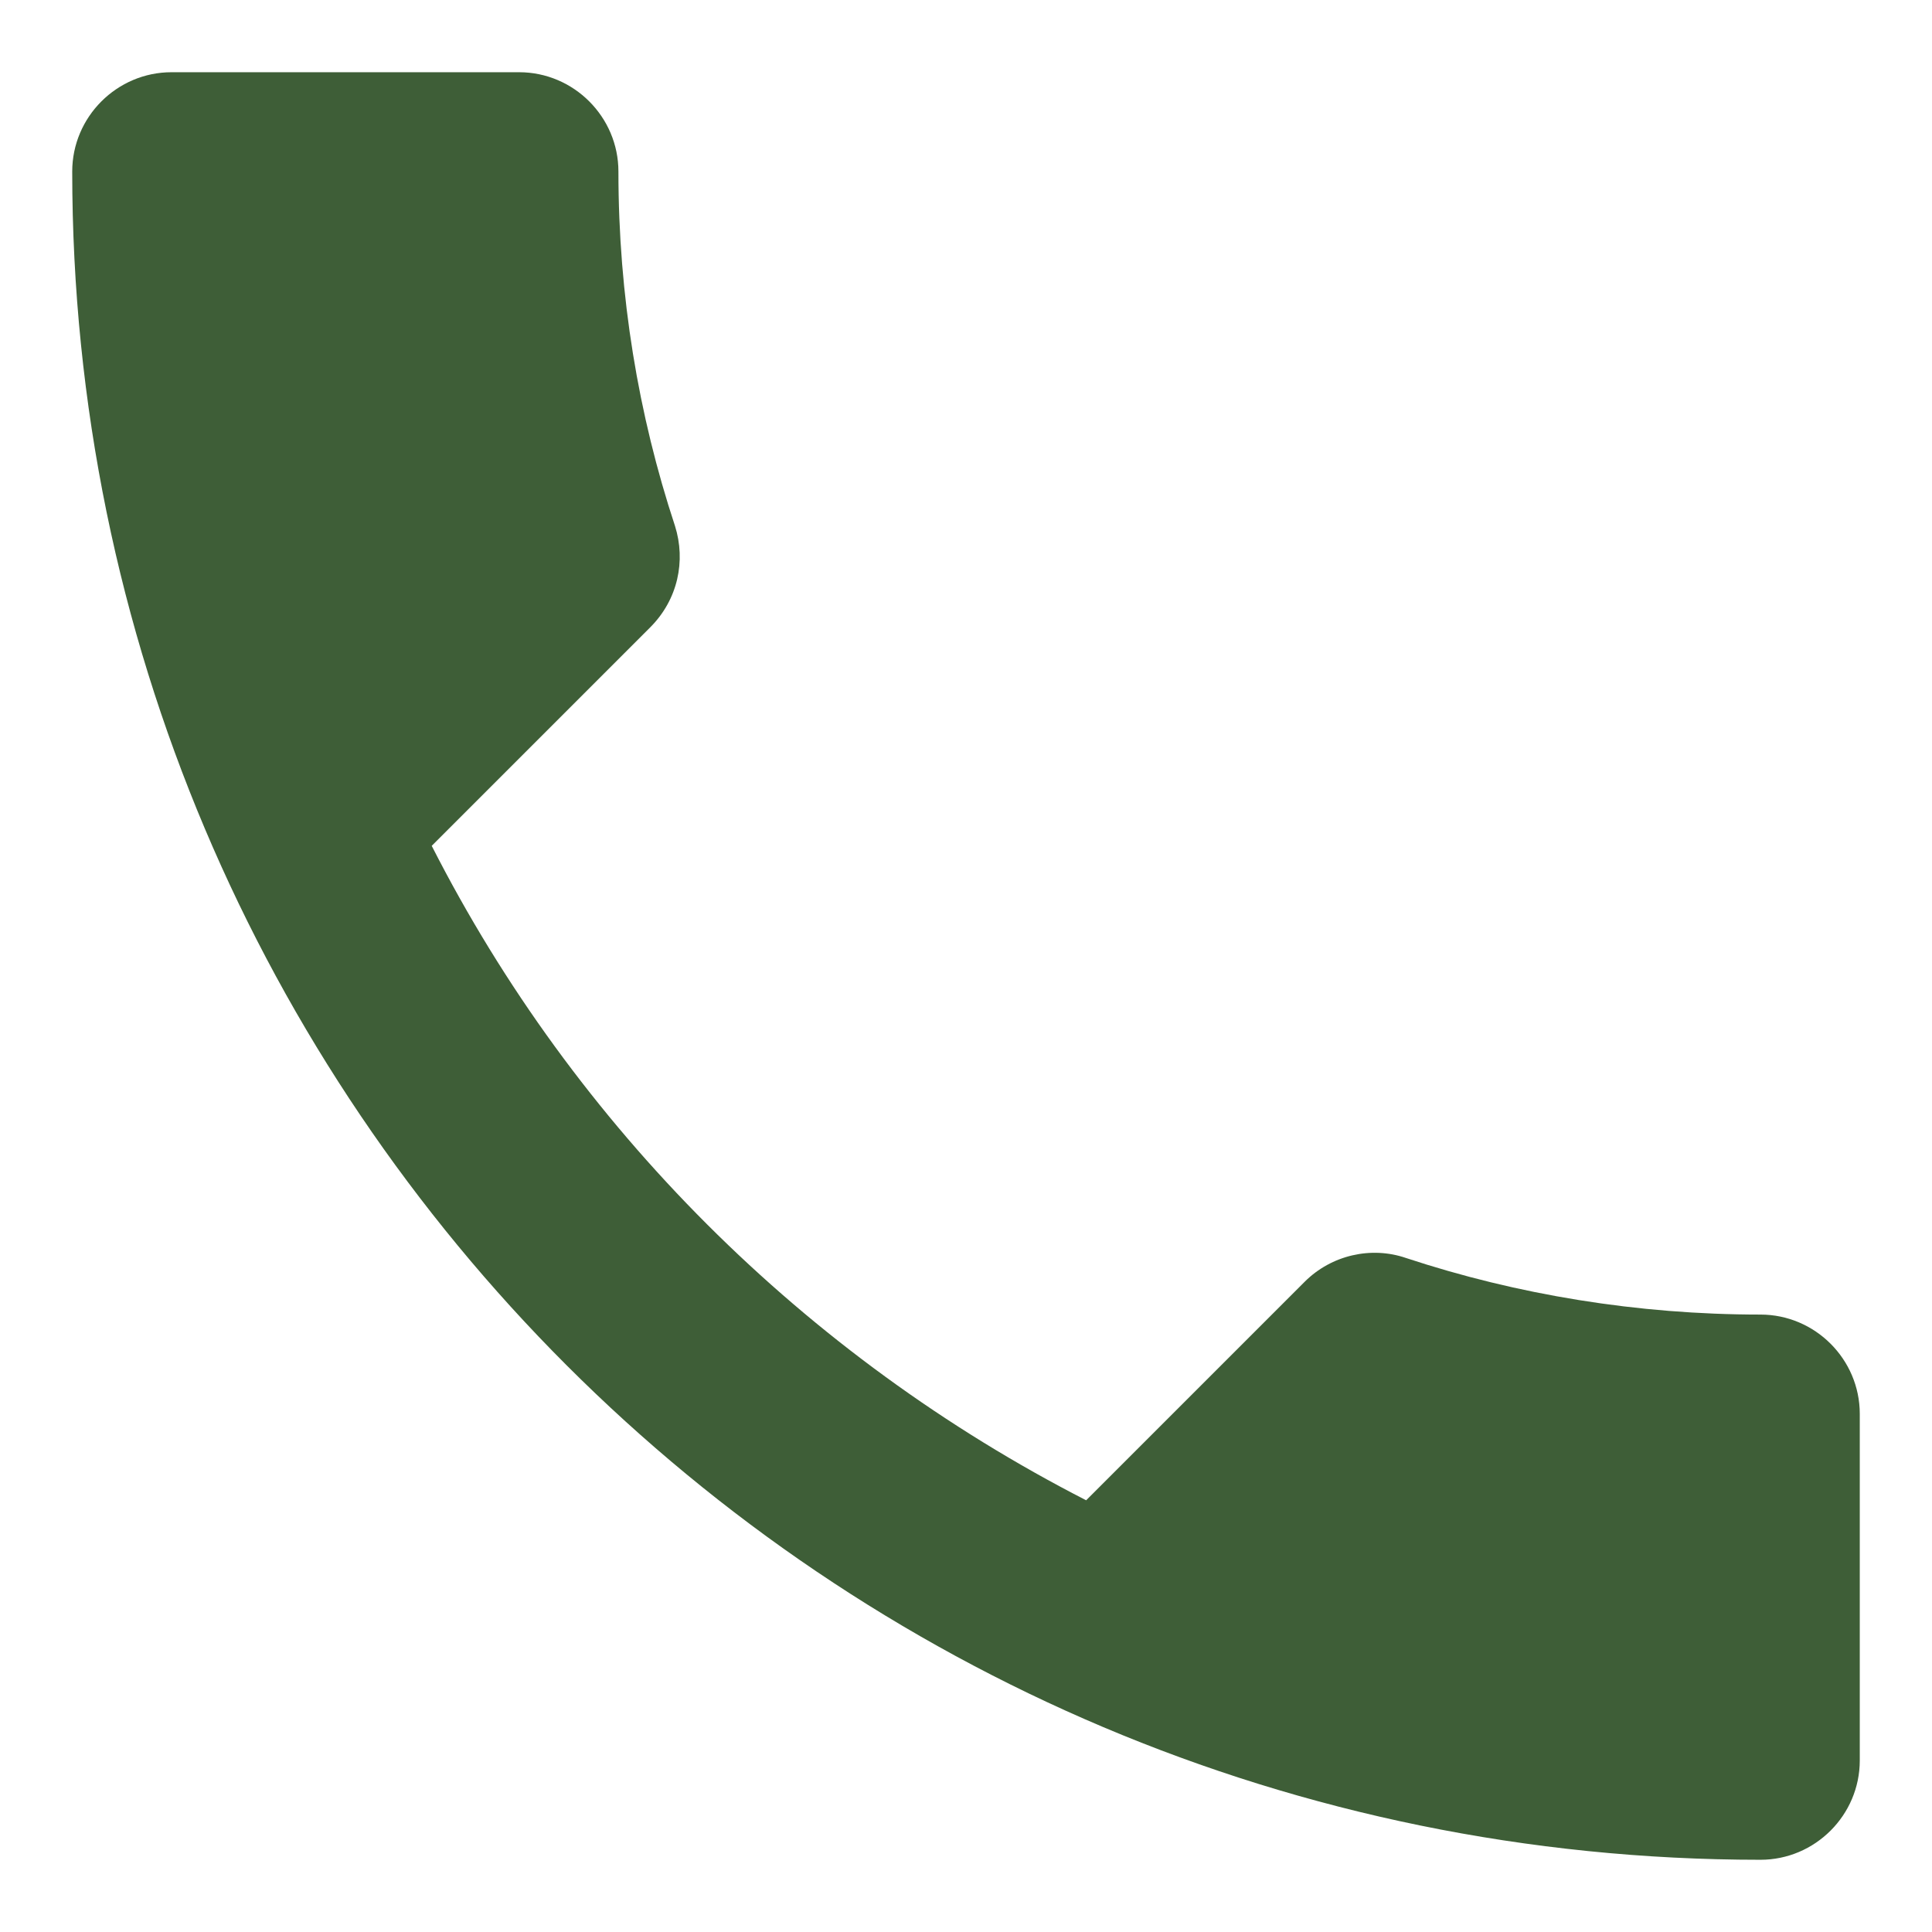 <svg width="107" height="107" viewBox="0 0 107 107" fill="none" xmlns="http://www.w3.org/2000/svg">
<path d="M23.91 46.845C31.83 62.41 44.59 75.115 60.155 83.09L72.255 70.99C73.74 69.505 75.94 69.01 77.865 69.67C84.025 71.705 90.68 72.805 97.5 72.805C100.525 72.805 103 75.28 103 78.305V97.5C103 100.525 100.525 103 97.5 103C45.855 103 4 61.145 4 9.5C4 6.475 6.475 4 9.5 4H28.75C31.775 4 34.25 6.475 34.25 9.5C34.25 16.375 35.35 22.975 37.385 29.135C37.99 31.06 37.55 33.205 36.01 34.745L23.91 46.845Z" fill="#3E5E37"/>
</svg>
